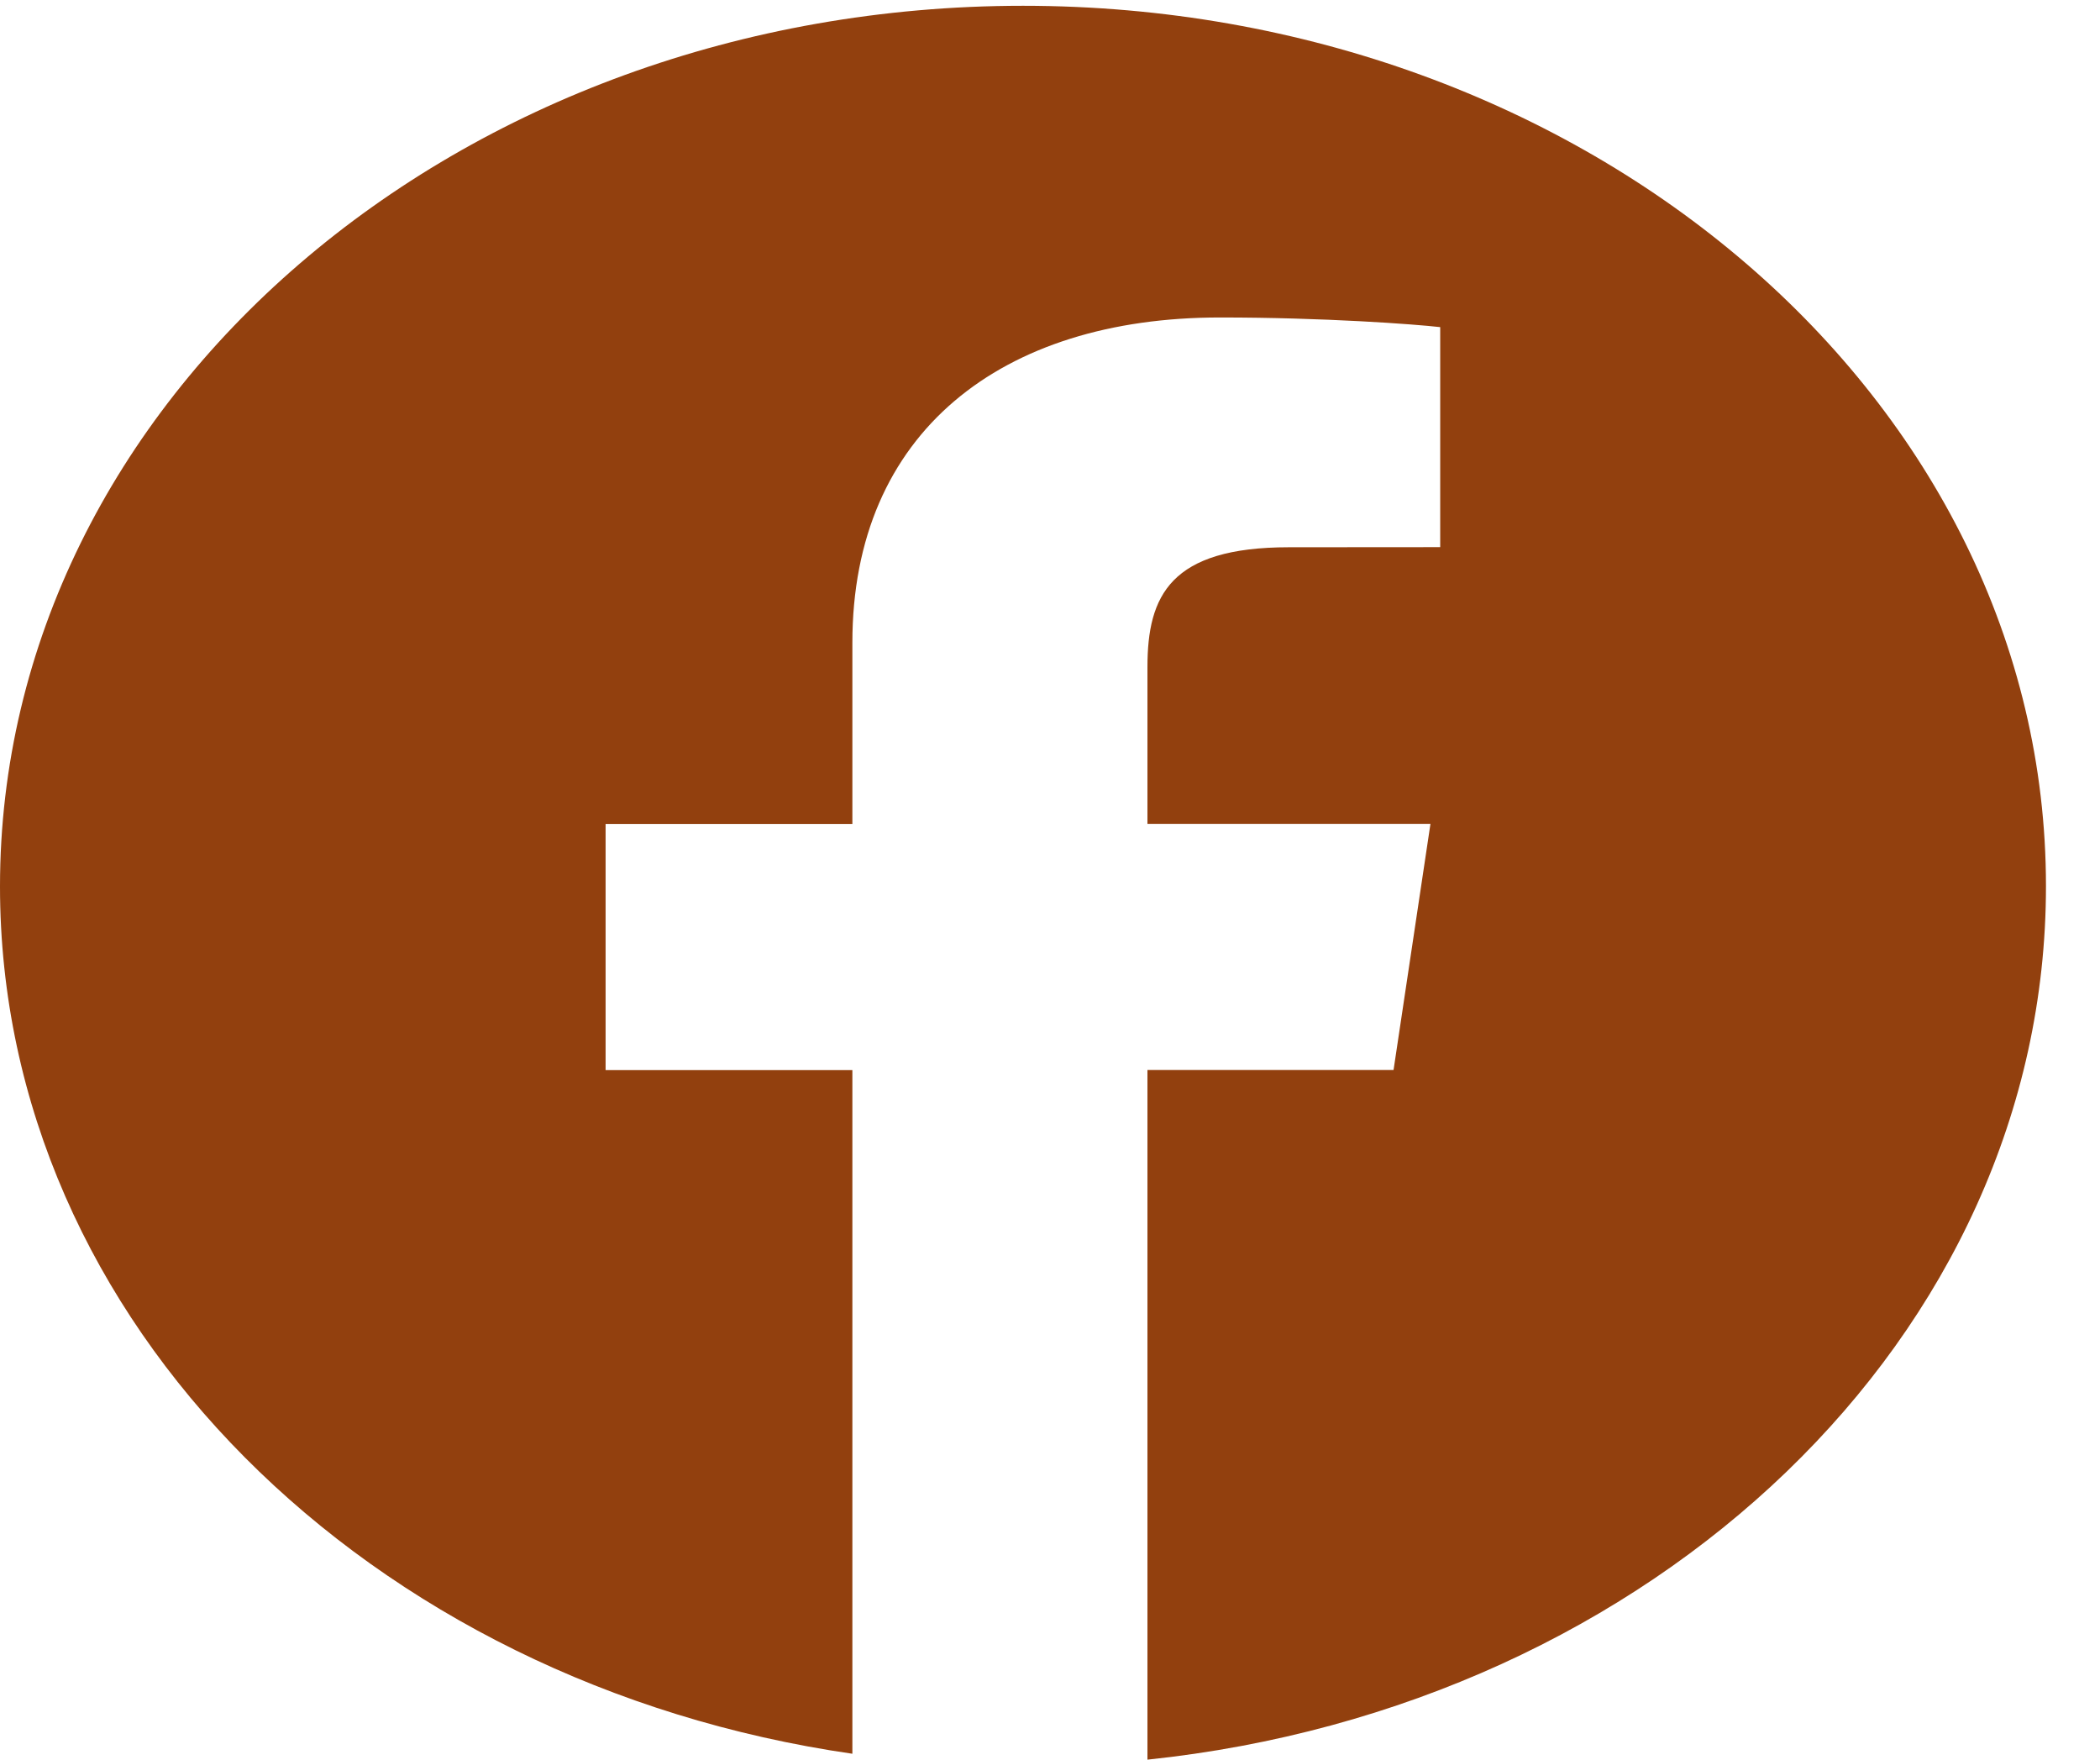 <svg width="37" height="31" viewBox="0 0 37 31" fill="none" xmlns="http://www.w3.org/2000/svg">
<path d="M18.024 0.102C8.07 0.102 0 7.048 0 15.616C0 23.3 6.498 29.664 15.018 30.896V18.852H10.67V14.518H15.018V11.322C15.018 7.614 17.649 5.593 21.493 5.593C23.334 5.593 24.916 5.711 25.375 5.763V9.639L22.709 9.641C20.619 9.641 20.217 10.495 20.217 11.75V14.516H25.203L24.553 18.85H20.217V31C29.134 30.066 36.048 23.54 36.048 15.611C36.048 7.048 27.978 0.102 18.024 0.102Z" fill="#92400E"/>
</svg>
